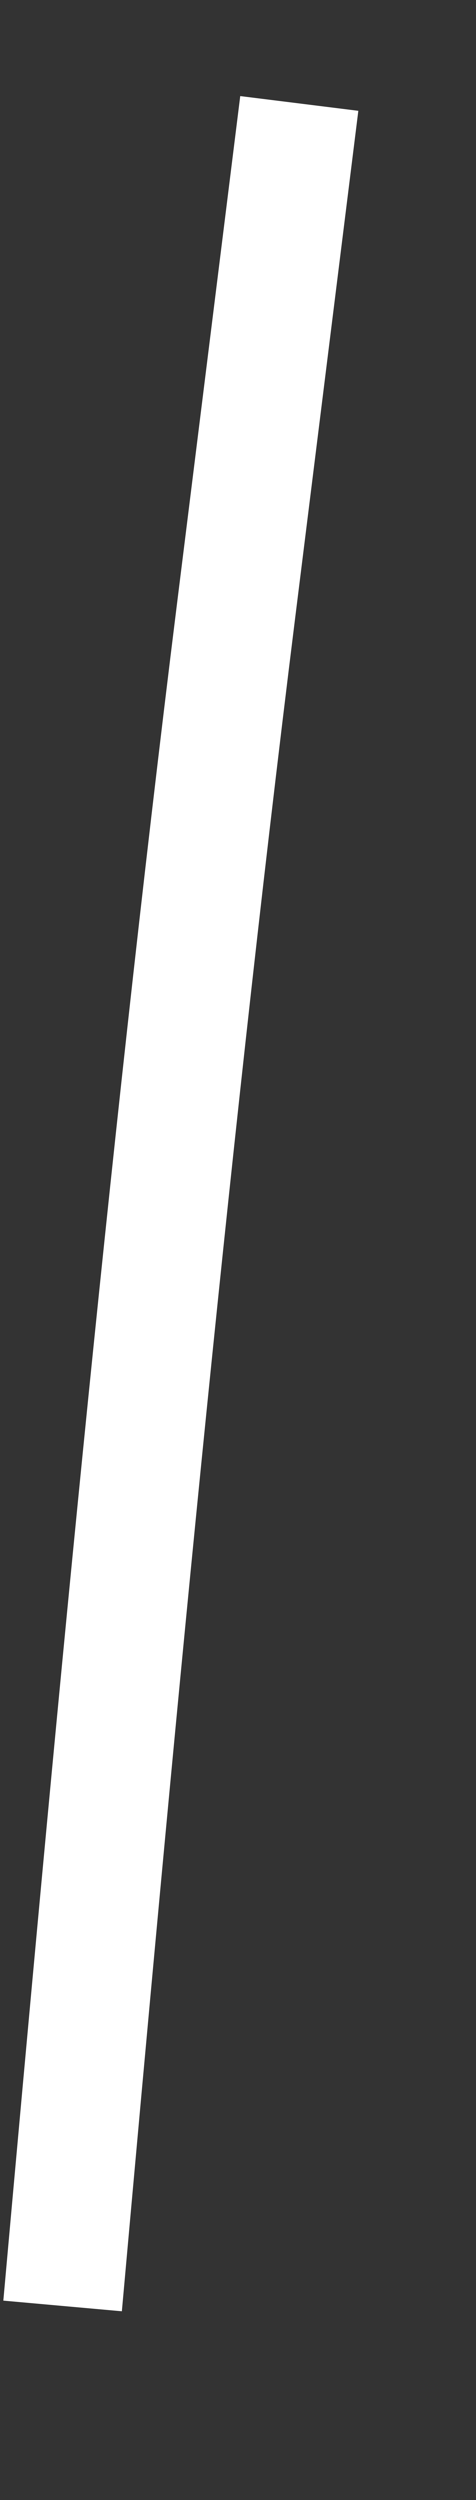 ﻿<?xml version="1.0" encoding="utf-8"?>
<svg version="1.1" xmlns:xlink="http://www.w3.org/1999/xlink" width="4px" height="21px" xmlns="http://www.w3.org/2000/svg">
  <rect width="100%" height="100%" fill="#333333" stroke="none"/>
  <g transform="matrix(1 0 0 1 -594 -18135 )">
    <path d="M 0.526 19.37  C 0.953 14.615  1.394 9.871  1.984 5.13  C 2.161 3.71  2.338 2.289  2.515 0.869  " stroke-width="1" stroke="#ffffff" fill="none" transform="matrix(1 0 0 1 594 18135 )" />
  </g>
</svg>